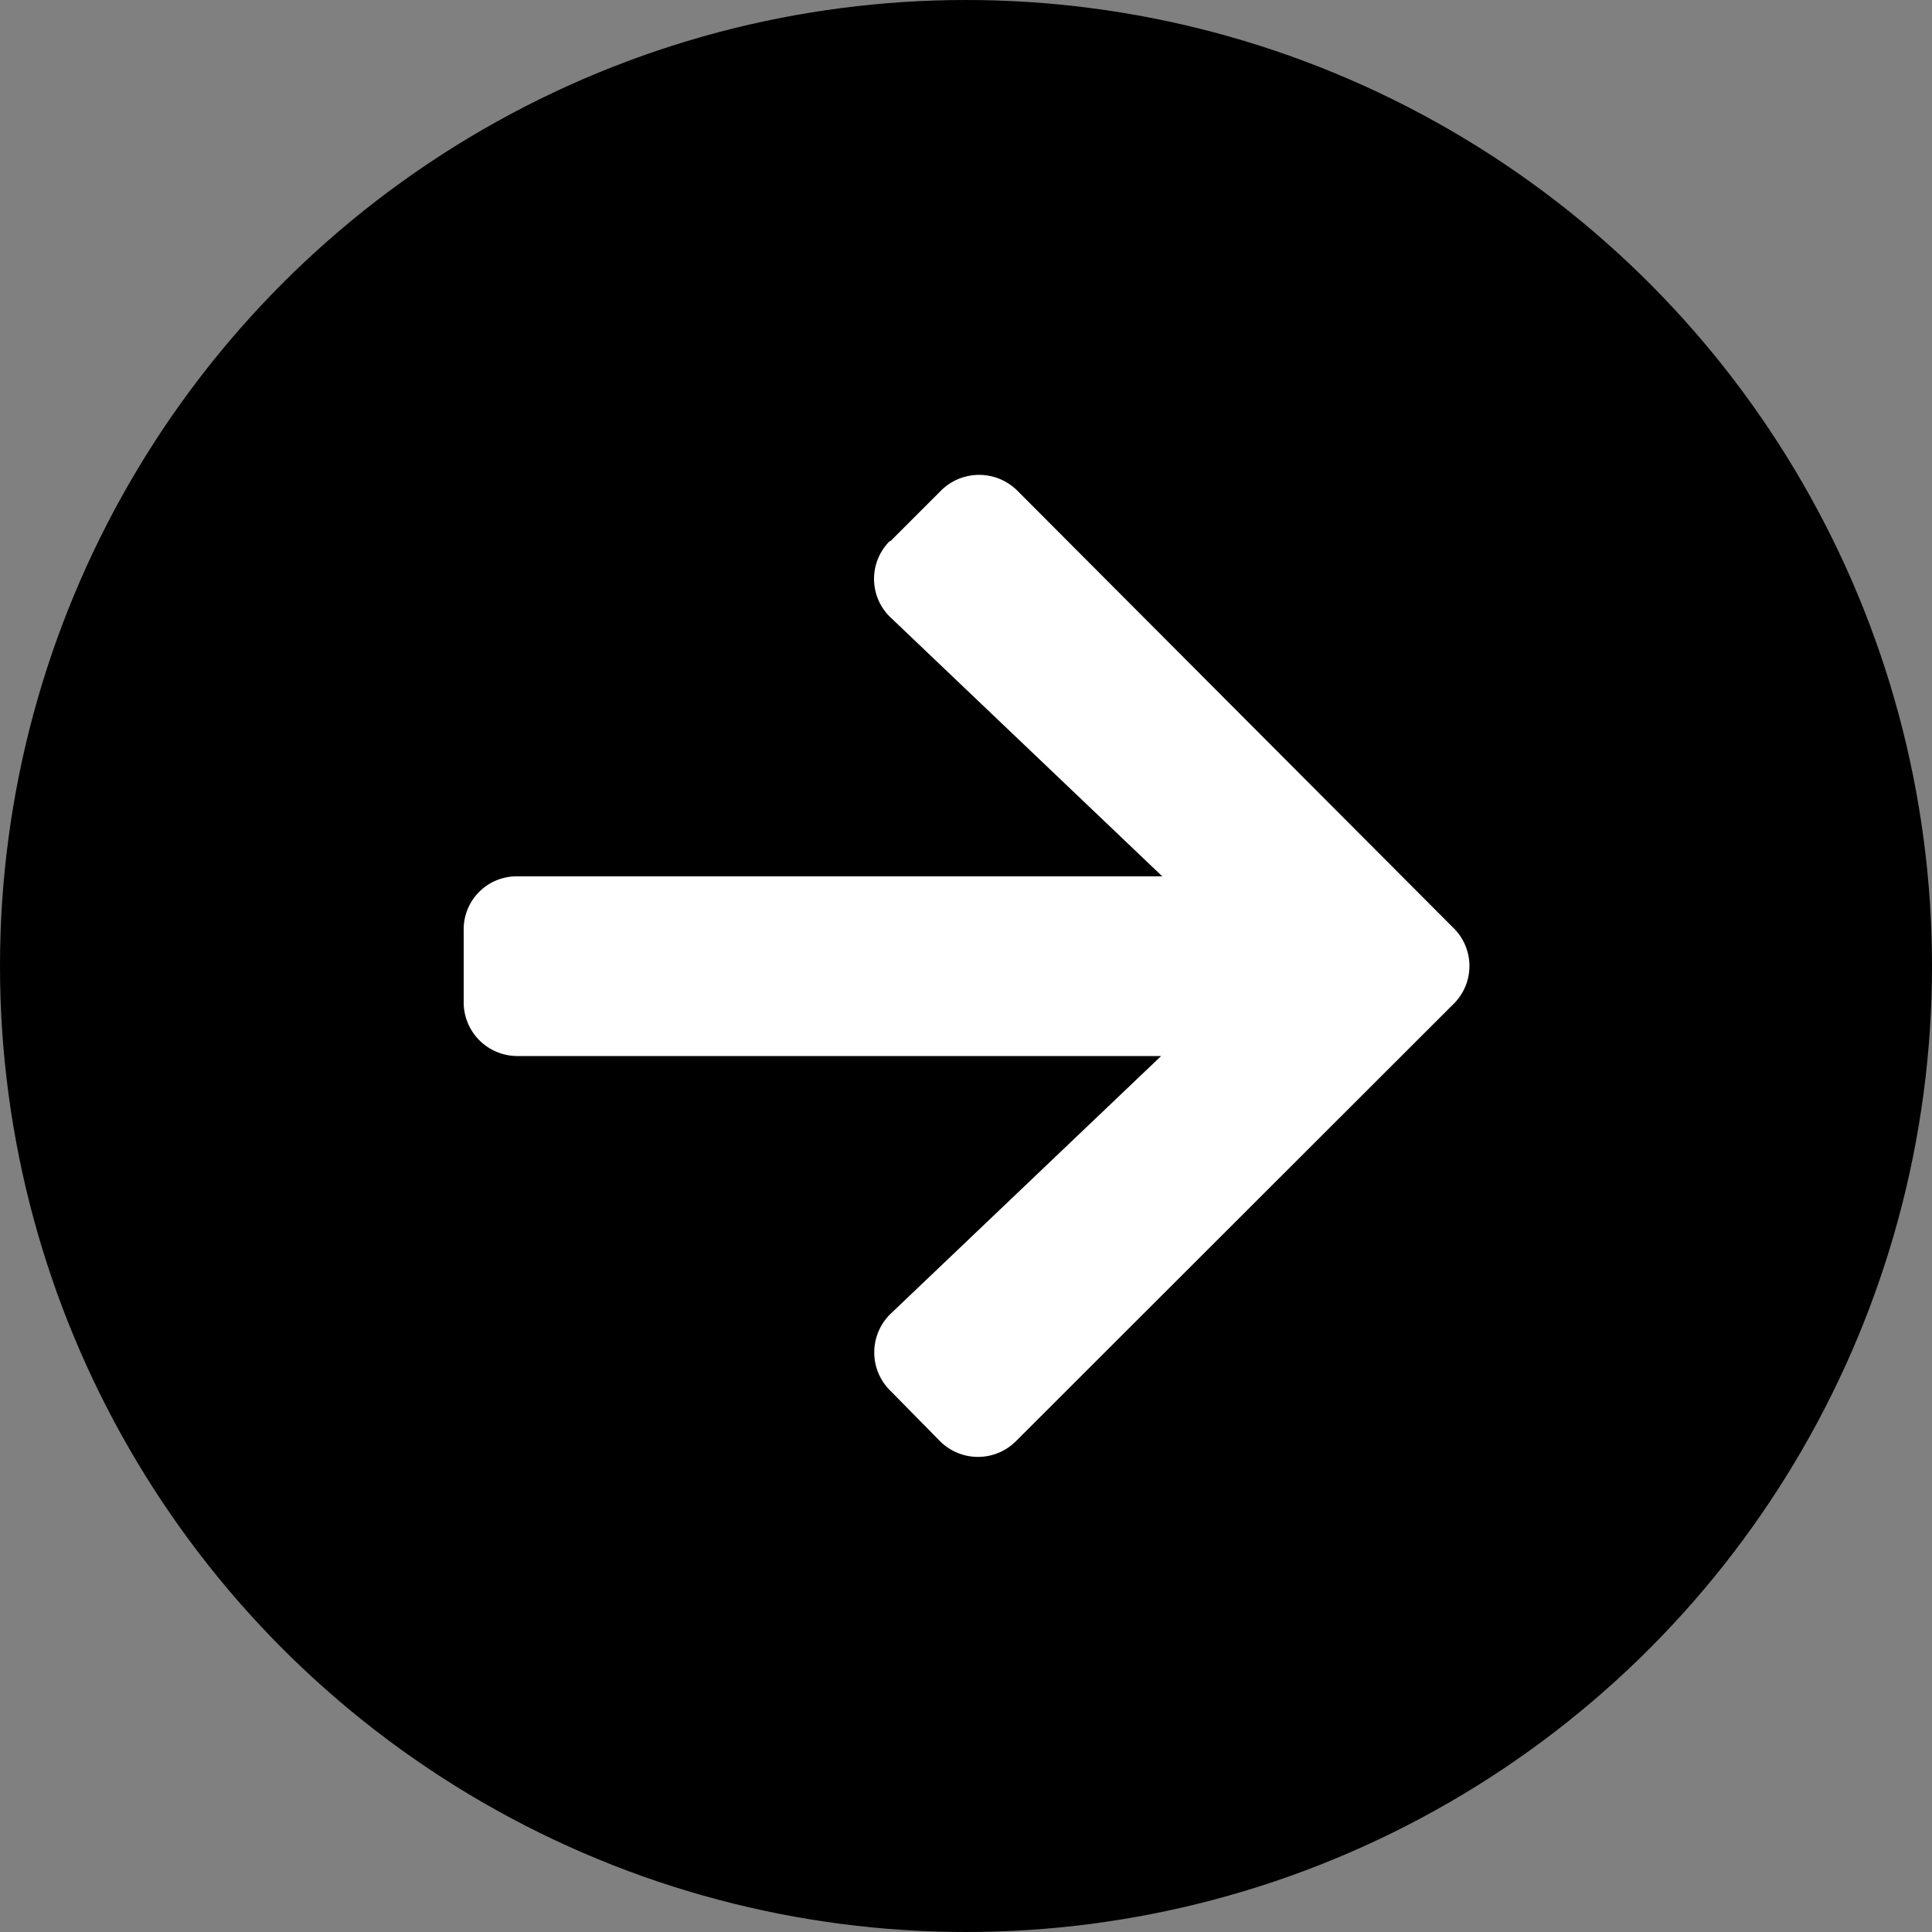 <svg xmlns="http://www.w3.org/2000/svg" viewBox="0 0 50 50">
    <rect x="0" y="0" width="50" height="50" fill="#808080" stroke="none"/>
    <circle cx="25" cy="25" r="25" fill="currentColor" />
    <path d="M23.05,14l1.29-1.29a1.4,1.4,0,0,1,2,0h0L37.6,24a1.38,1.38,0,0,1,0,2h0L26.31,37.28a1.39,1.39,0,0,1-2,0h0L23.05,36a1.39,1.39,0,0,1,0-2l0,0,7-6.67H13.38A1.39,1.39,0,0,1,12,25.94h0V24.07a1.37,1.37,0,0,1,1.38-1.39H30.08l-7-6.67a1.38,1.38,0,0,1-.06-2Z" fill="#fff" />
</svg>